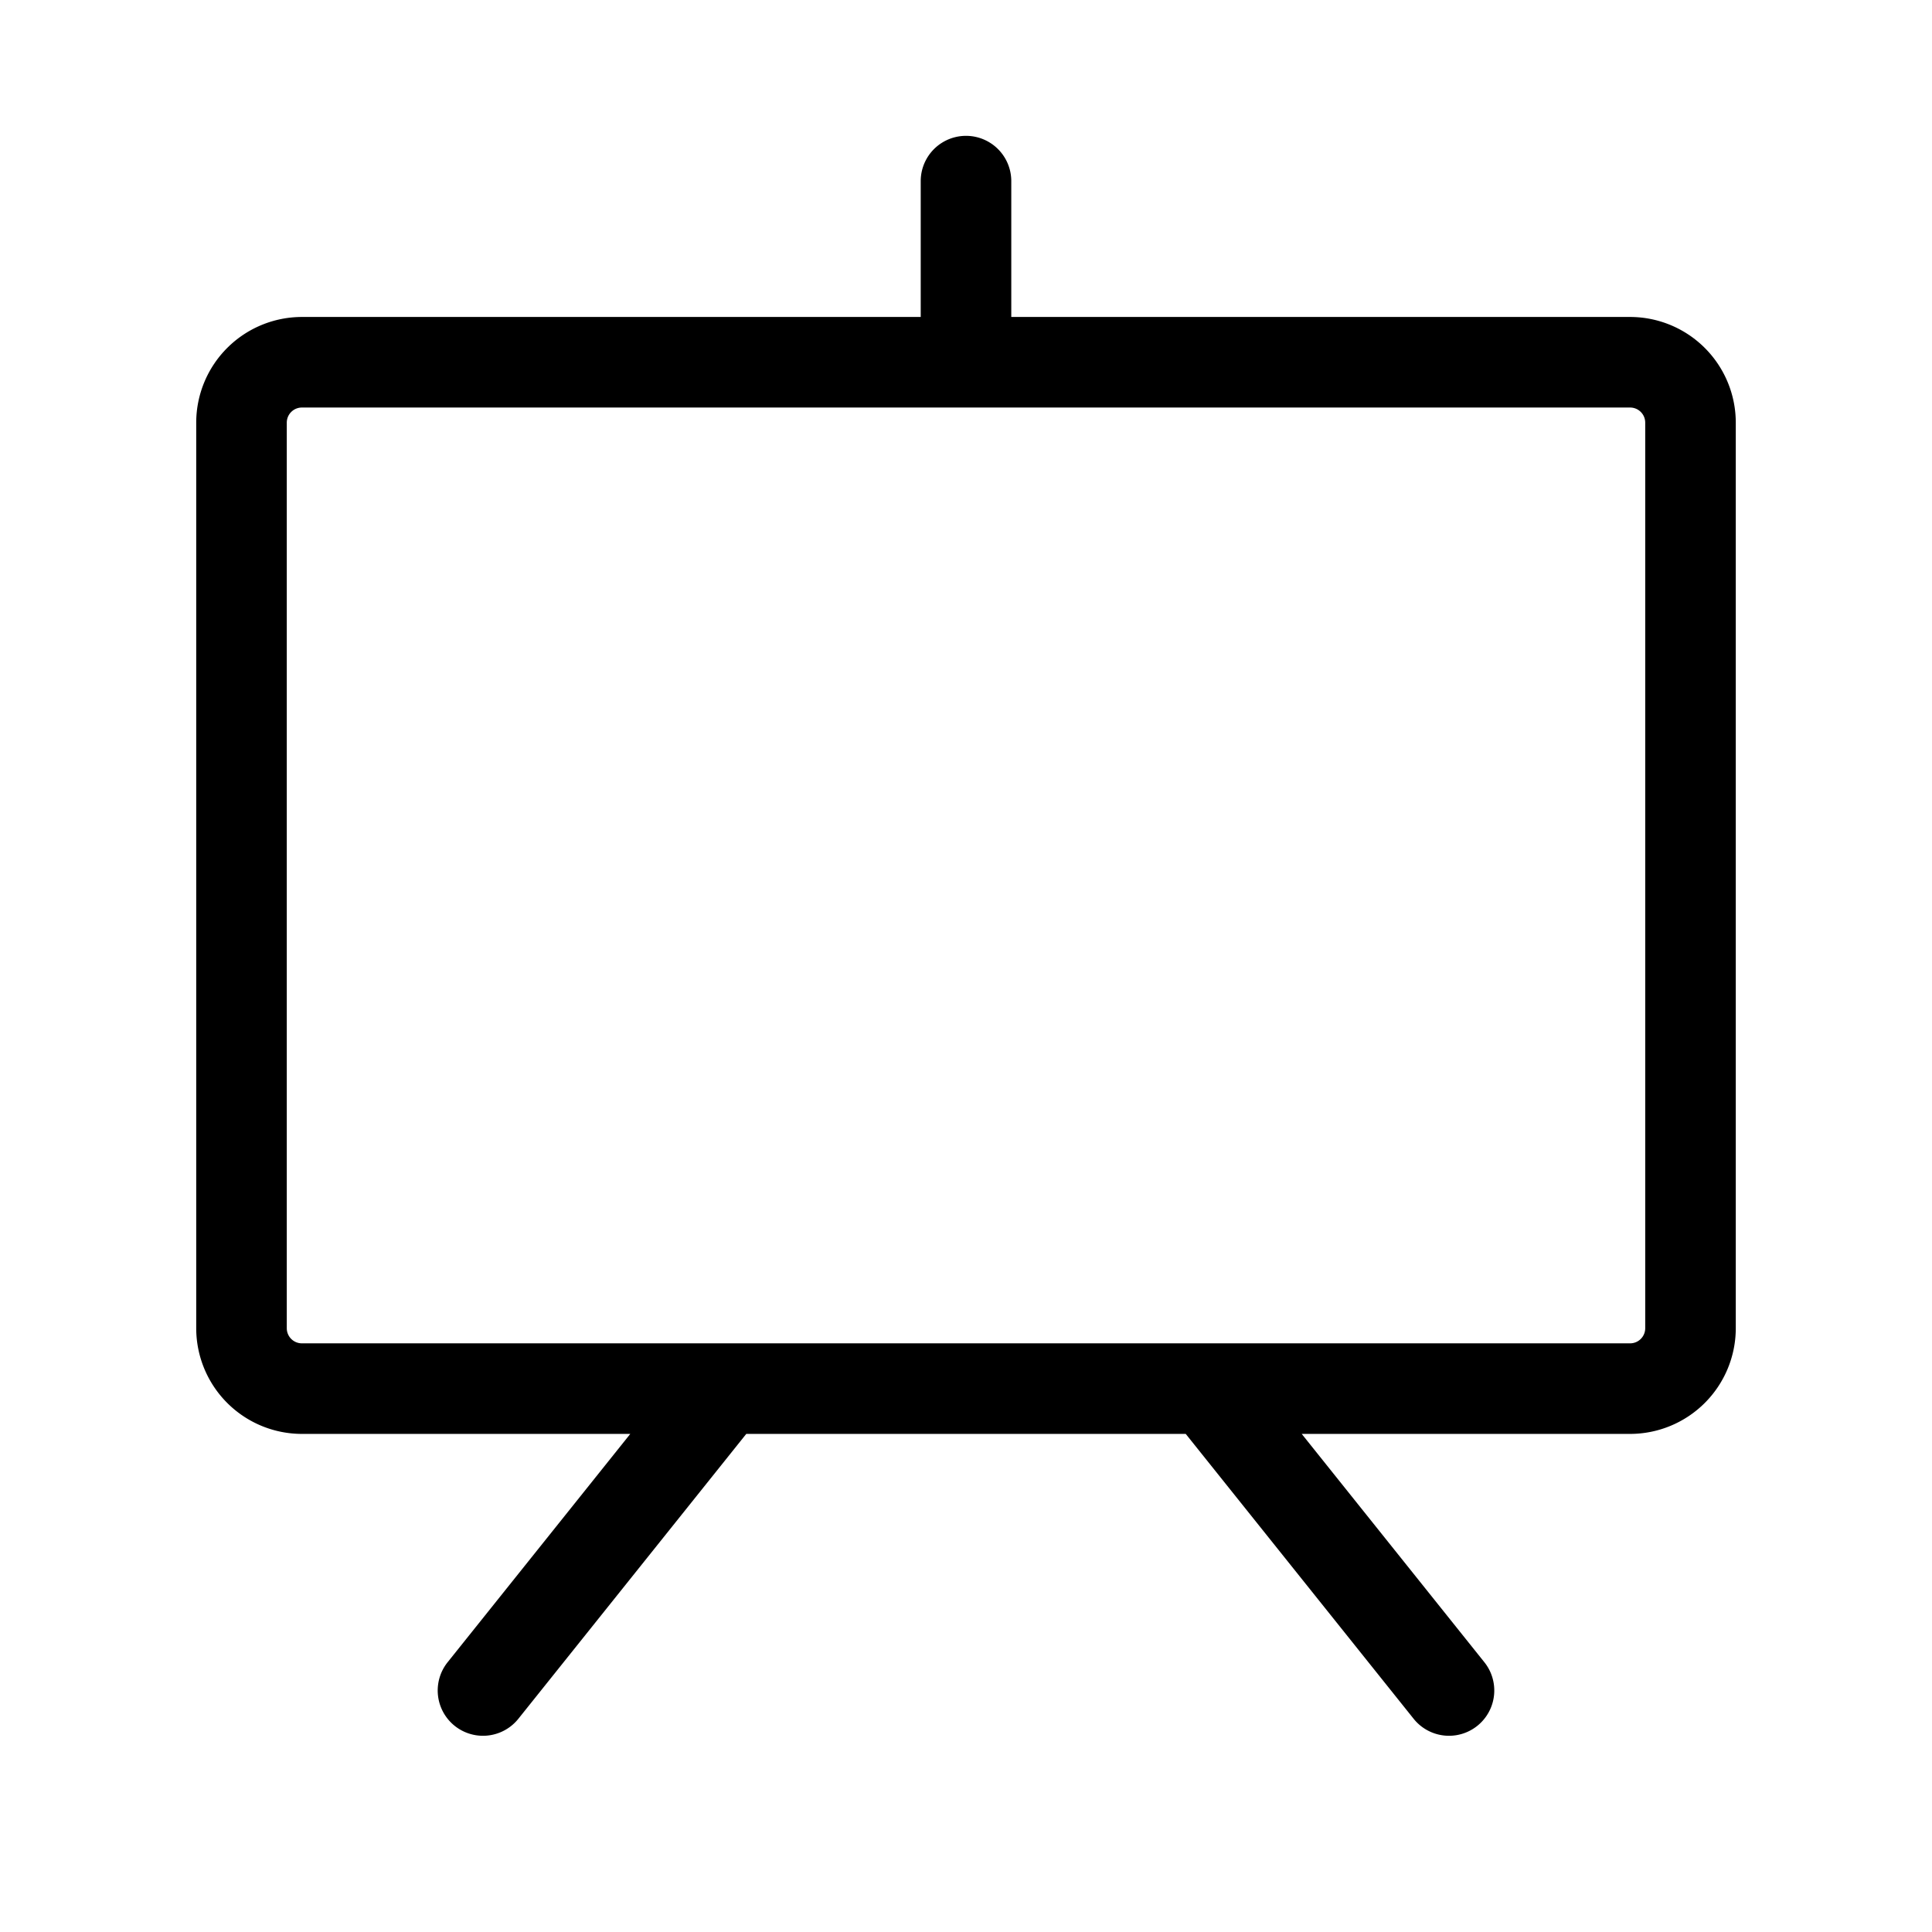 <svg id="Flat" xmlns="http://www.w3.org/2000/svg" viewBox="0 0 256 256">
  <path d="M216,42H134V24a6,6,0,0,0-12,0V42H40A14.016,14.016,0,0,0,26,56V176a14.016,14.016,0,0,0,14,14H83.516L59.314,220.252a6,6,0,0,0,9.371,7.496L98.884,190h58.232l30.198,37.748a6,6,0,0,0,9.371-7.496L172.484,190H216a14.016,14.016,0,0,0,14-14V56A14.016,14.016,0,0,0,216,42Zm2,134a2.003,2.003,0,0,1-2,2H40a2.003,2.003,0,0,1-2-2V56a2.003,2.003,0,0,1,2-2H216a2.003,2.003,0,0,1,2,2Z"/>
</svg>
